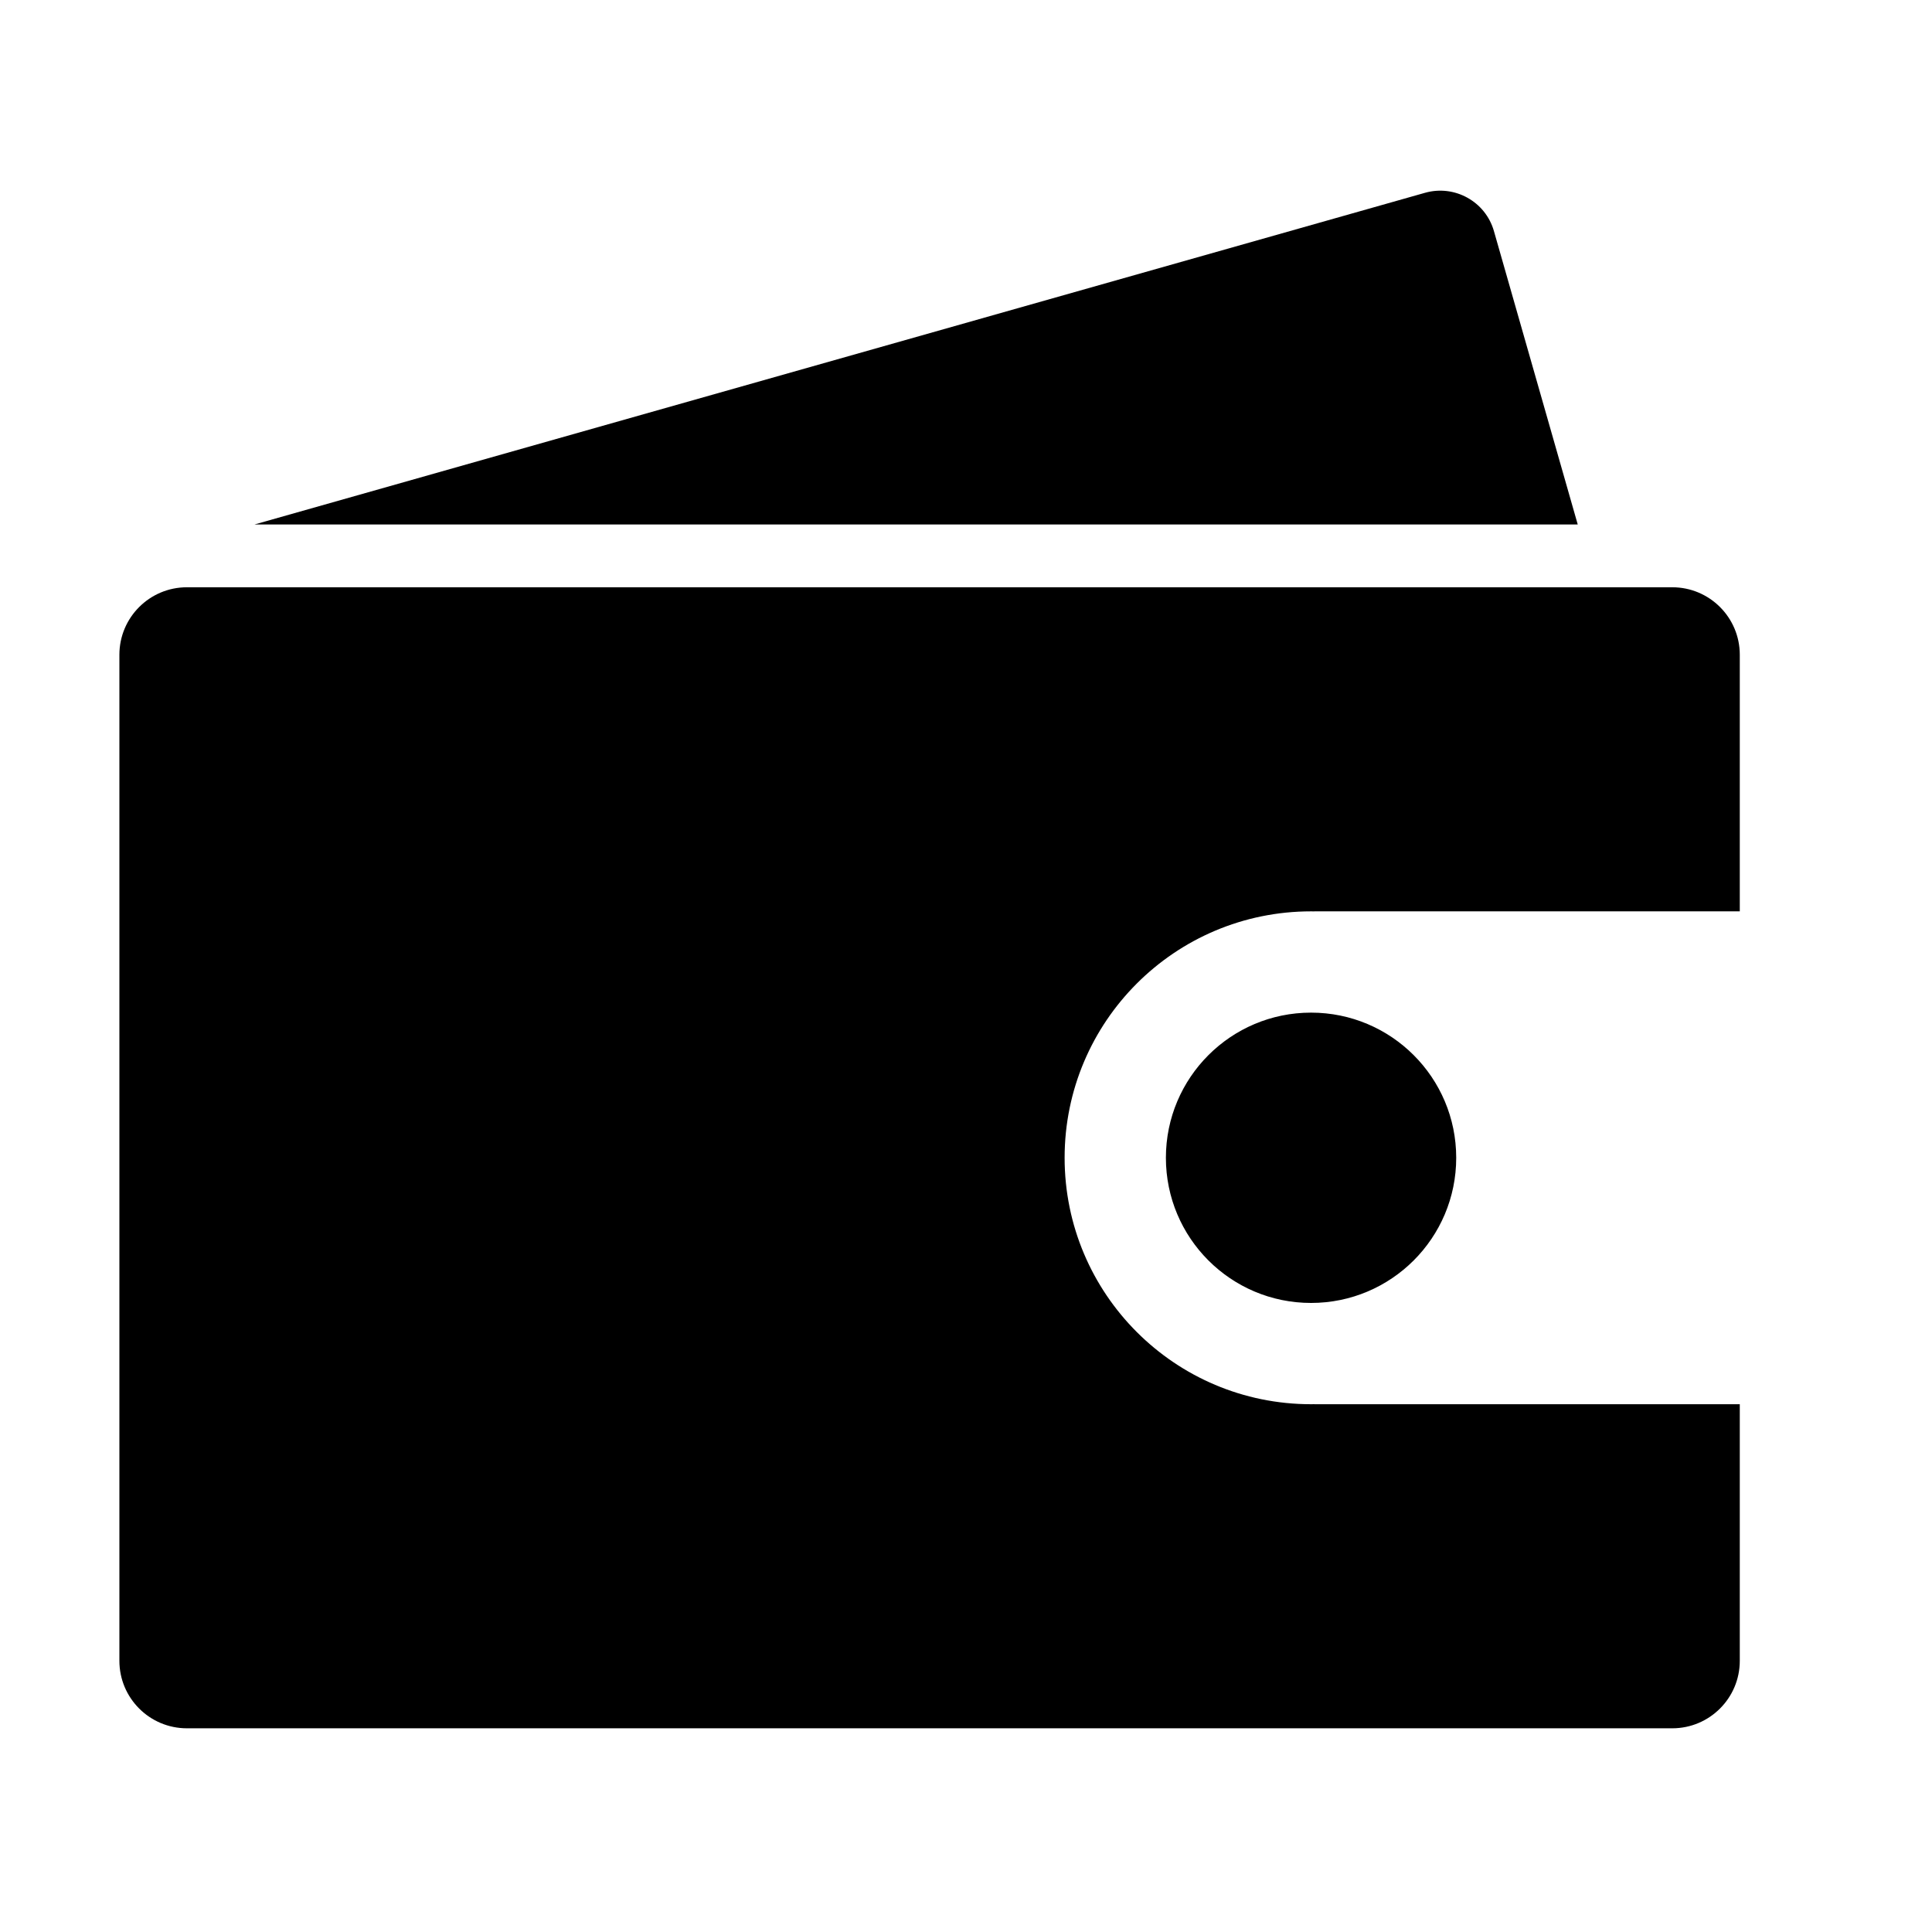 <?xml version="1.0" standalone="no"?><!DOCTYPE svg PUBLIC "-//W3C//DTD SVG 1.1//EN" "http://www.w3.org/Graphics/SVG/1.1/DTD/svg11.dtd"><svg t="1516353783965" class="icon" style="" viewBox="0 0 1024 1024" version="1.1" xmlns="http://www.w3.org/2000/svg" p-id="11433" xmlns:xlink="http://www.w3.org/1999/xlink" width="40" height="40"><defs><style type="text/css"></style></defs><path d="M922.123 347.051c0-19.764-16.022-35.785-35.785-35.785L99.064 311.266c-19.764 0-35.785 16.021-35.785 35.785l0 533.199c0 19.763 16.021 35.785 35.785 35.785l787.273 0c19.763 0 35.785-16.022 35.785-35.785L922.123 744.267 696.676 744.267l0-0.023c-0.597 0.008-1.191 0.023-1.789 0.023-72.137 0-130.616-58.479-130.616-130.616s58.479-130.616 130.616-130.616c0.599 0 1.193 0.014 1.789 0.023l0-0.023 225.447 0L922.123 347.051zM617.949 613.651c0 42.492 34.447 76.938 76.938 76.938s76.938-34.447 76.938-76.938-34.447-76.938-76.938-76.938S617.949 571.159 617.949 613.651zM836.231 277.969l-44.422-155.504c-4.47-15.647-20.828-24.724-36.537-20.274L134.93 277.969 836.231 277.969z" p-id="11434" ></path></svg>